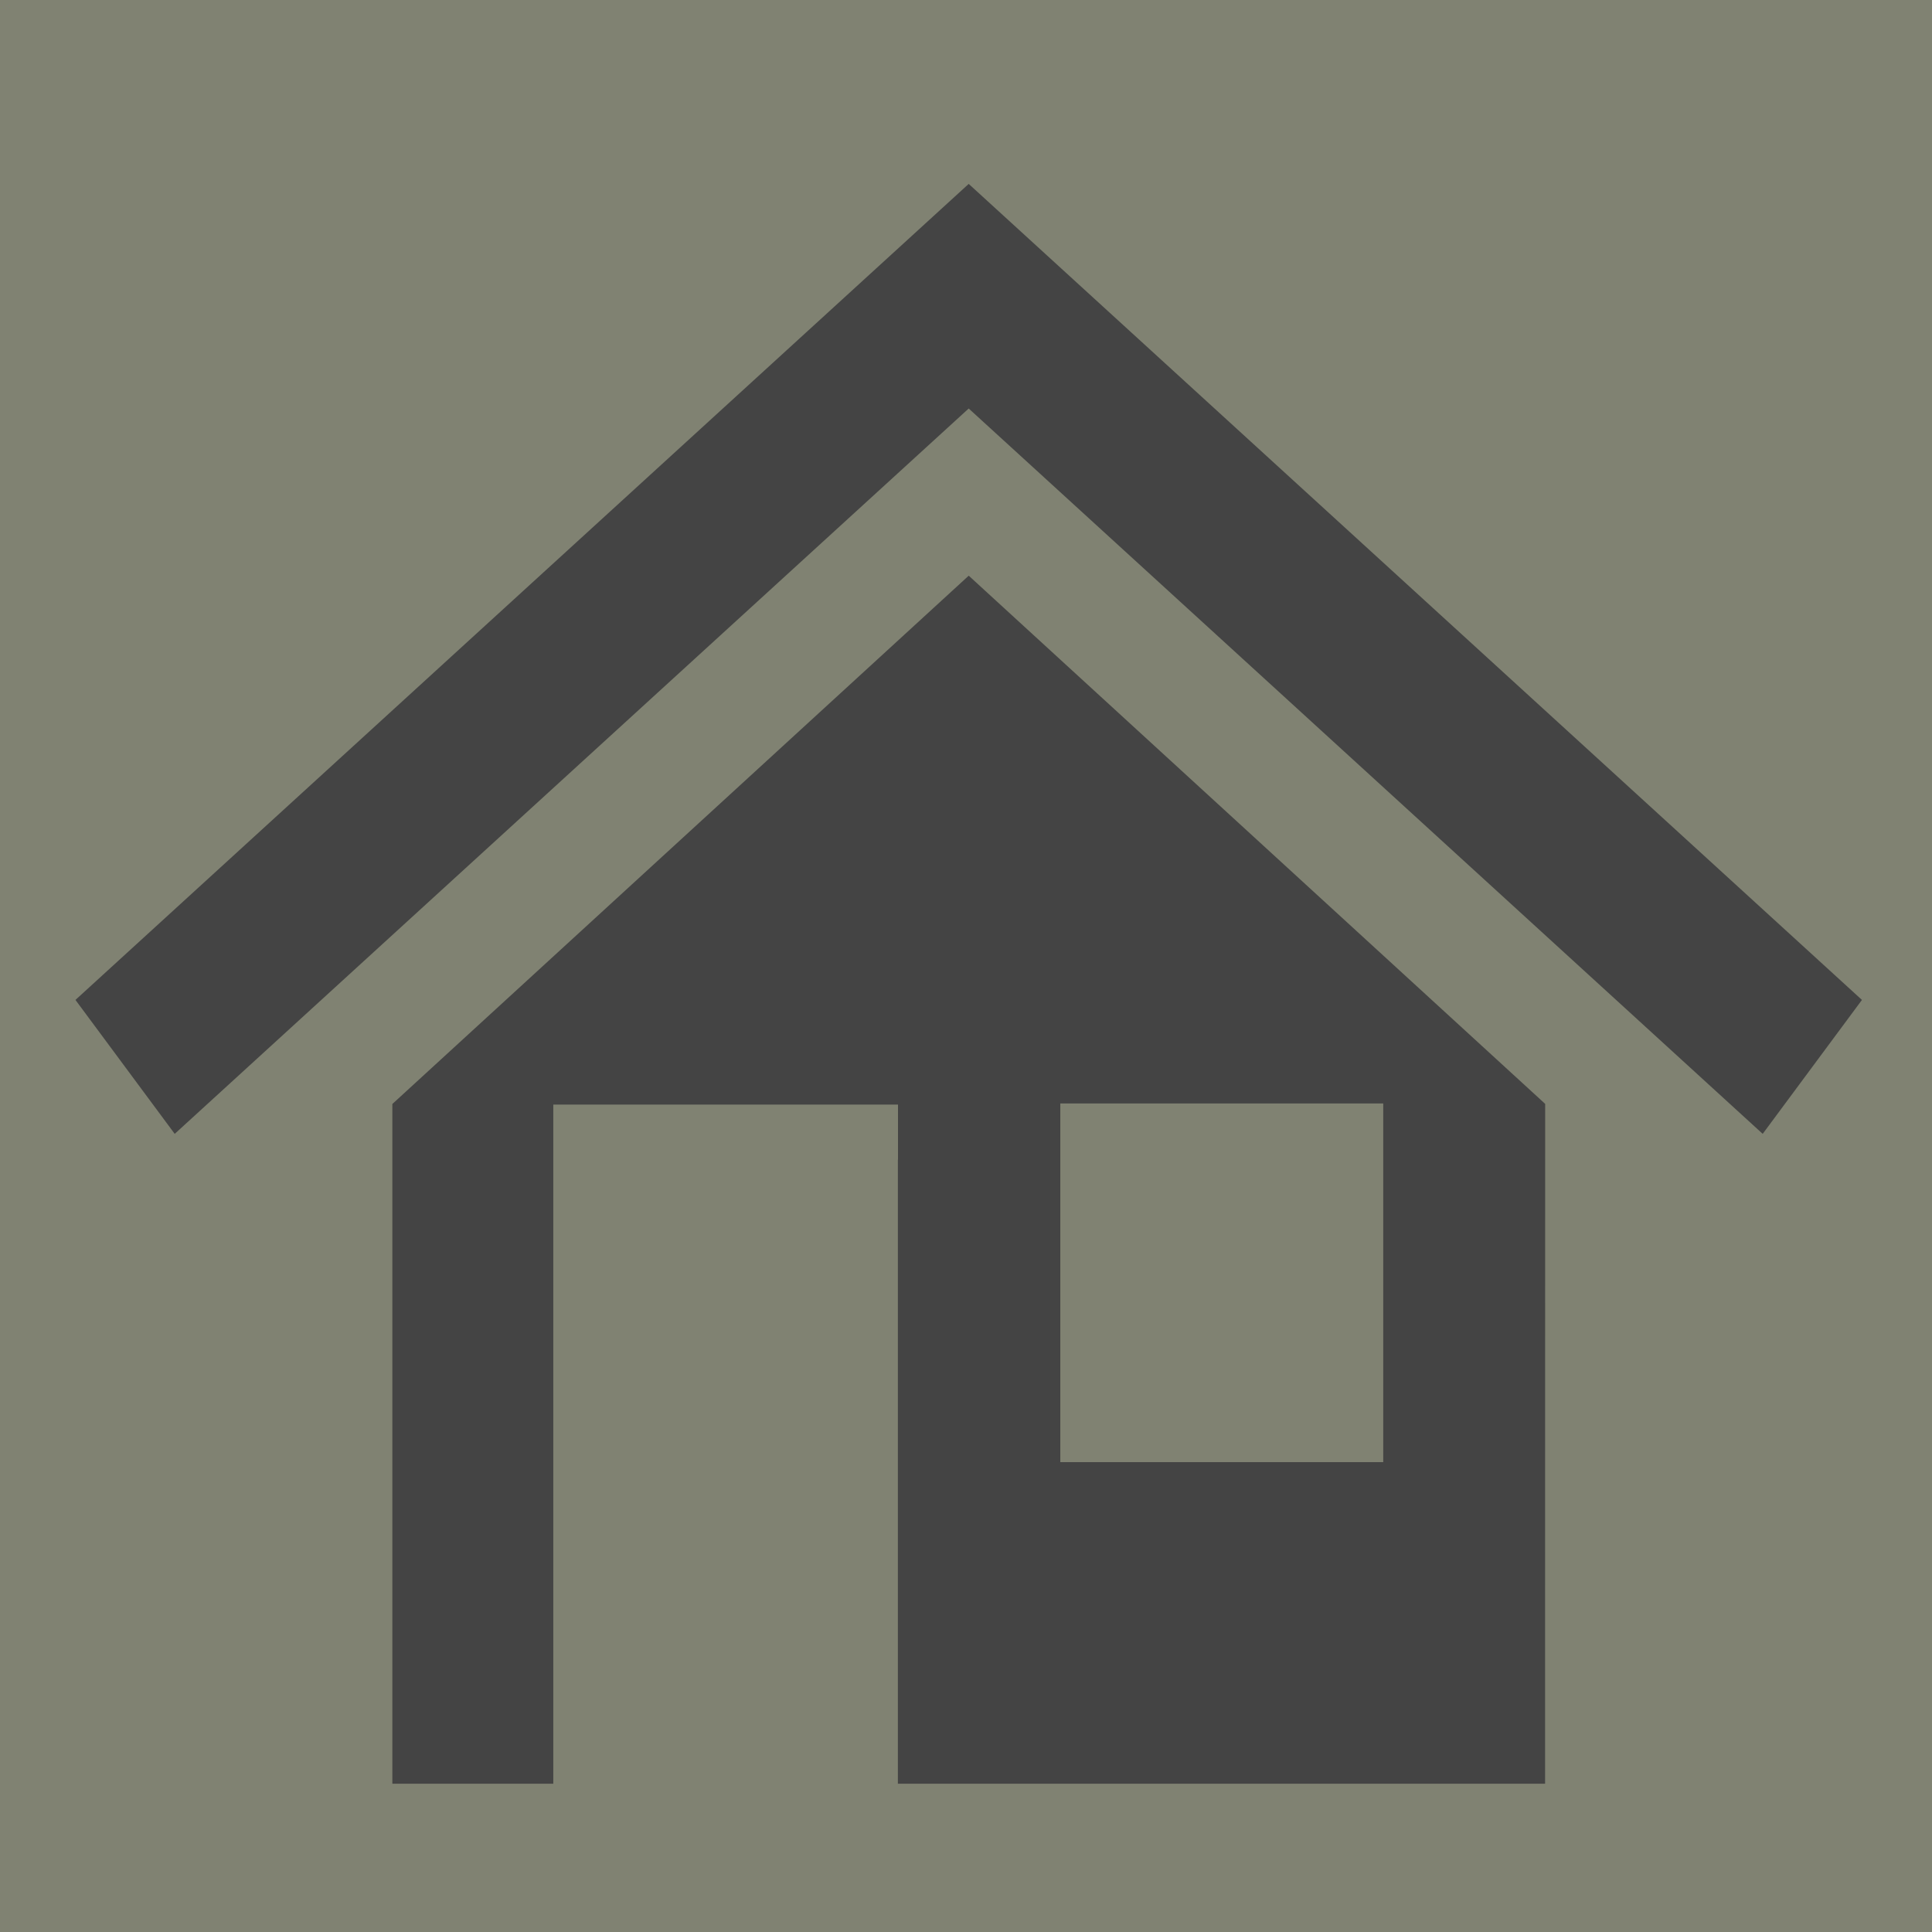 <svg width="80%" height="80%"  viewBox="0 0 128 128" xmlns="http://www.w3.org/2000/svg">
 <g>
  <title>House</title>
  <rect id="svg_3" height="128" width="128" y="0" x="0" fill="#808272"/>
  <g id="svg_1">
   <path id="svg_2" fill="#444" d="m123.359,66.247l-6.576,8.874l-52.604,-48.056l-52.604,48.056l-6.576,-8.874l59.18,-54.063l59.179,54.063zm-59.179,-28.107l38.192,34.995l-0.006,33.027l0,10.069l0,1.945l-42.879,0l0,-41.344l0.007,0l0,-3.65l-22.837,0l0,0.283c0,1.194 0,2.302 0,3.367c0,1.979 0,3.81 0,5.762l0,4.352l0,8.499l0,22.731l-10.662,0l0,-2.082l0,-9.932l0,-33.021l38.186,-35.001l-0,0zm6.068,58.732l21.395,0l0,-23.765l-21.395,0l0,23.765z"/>
  </g>
 </g>
</svg>